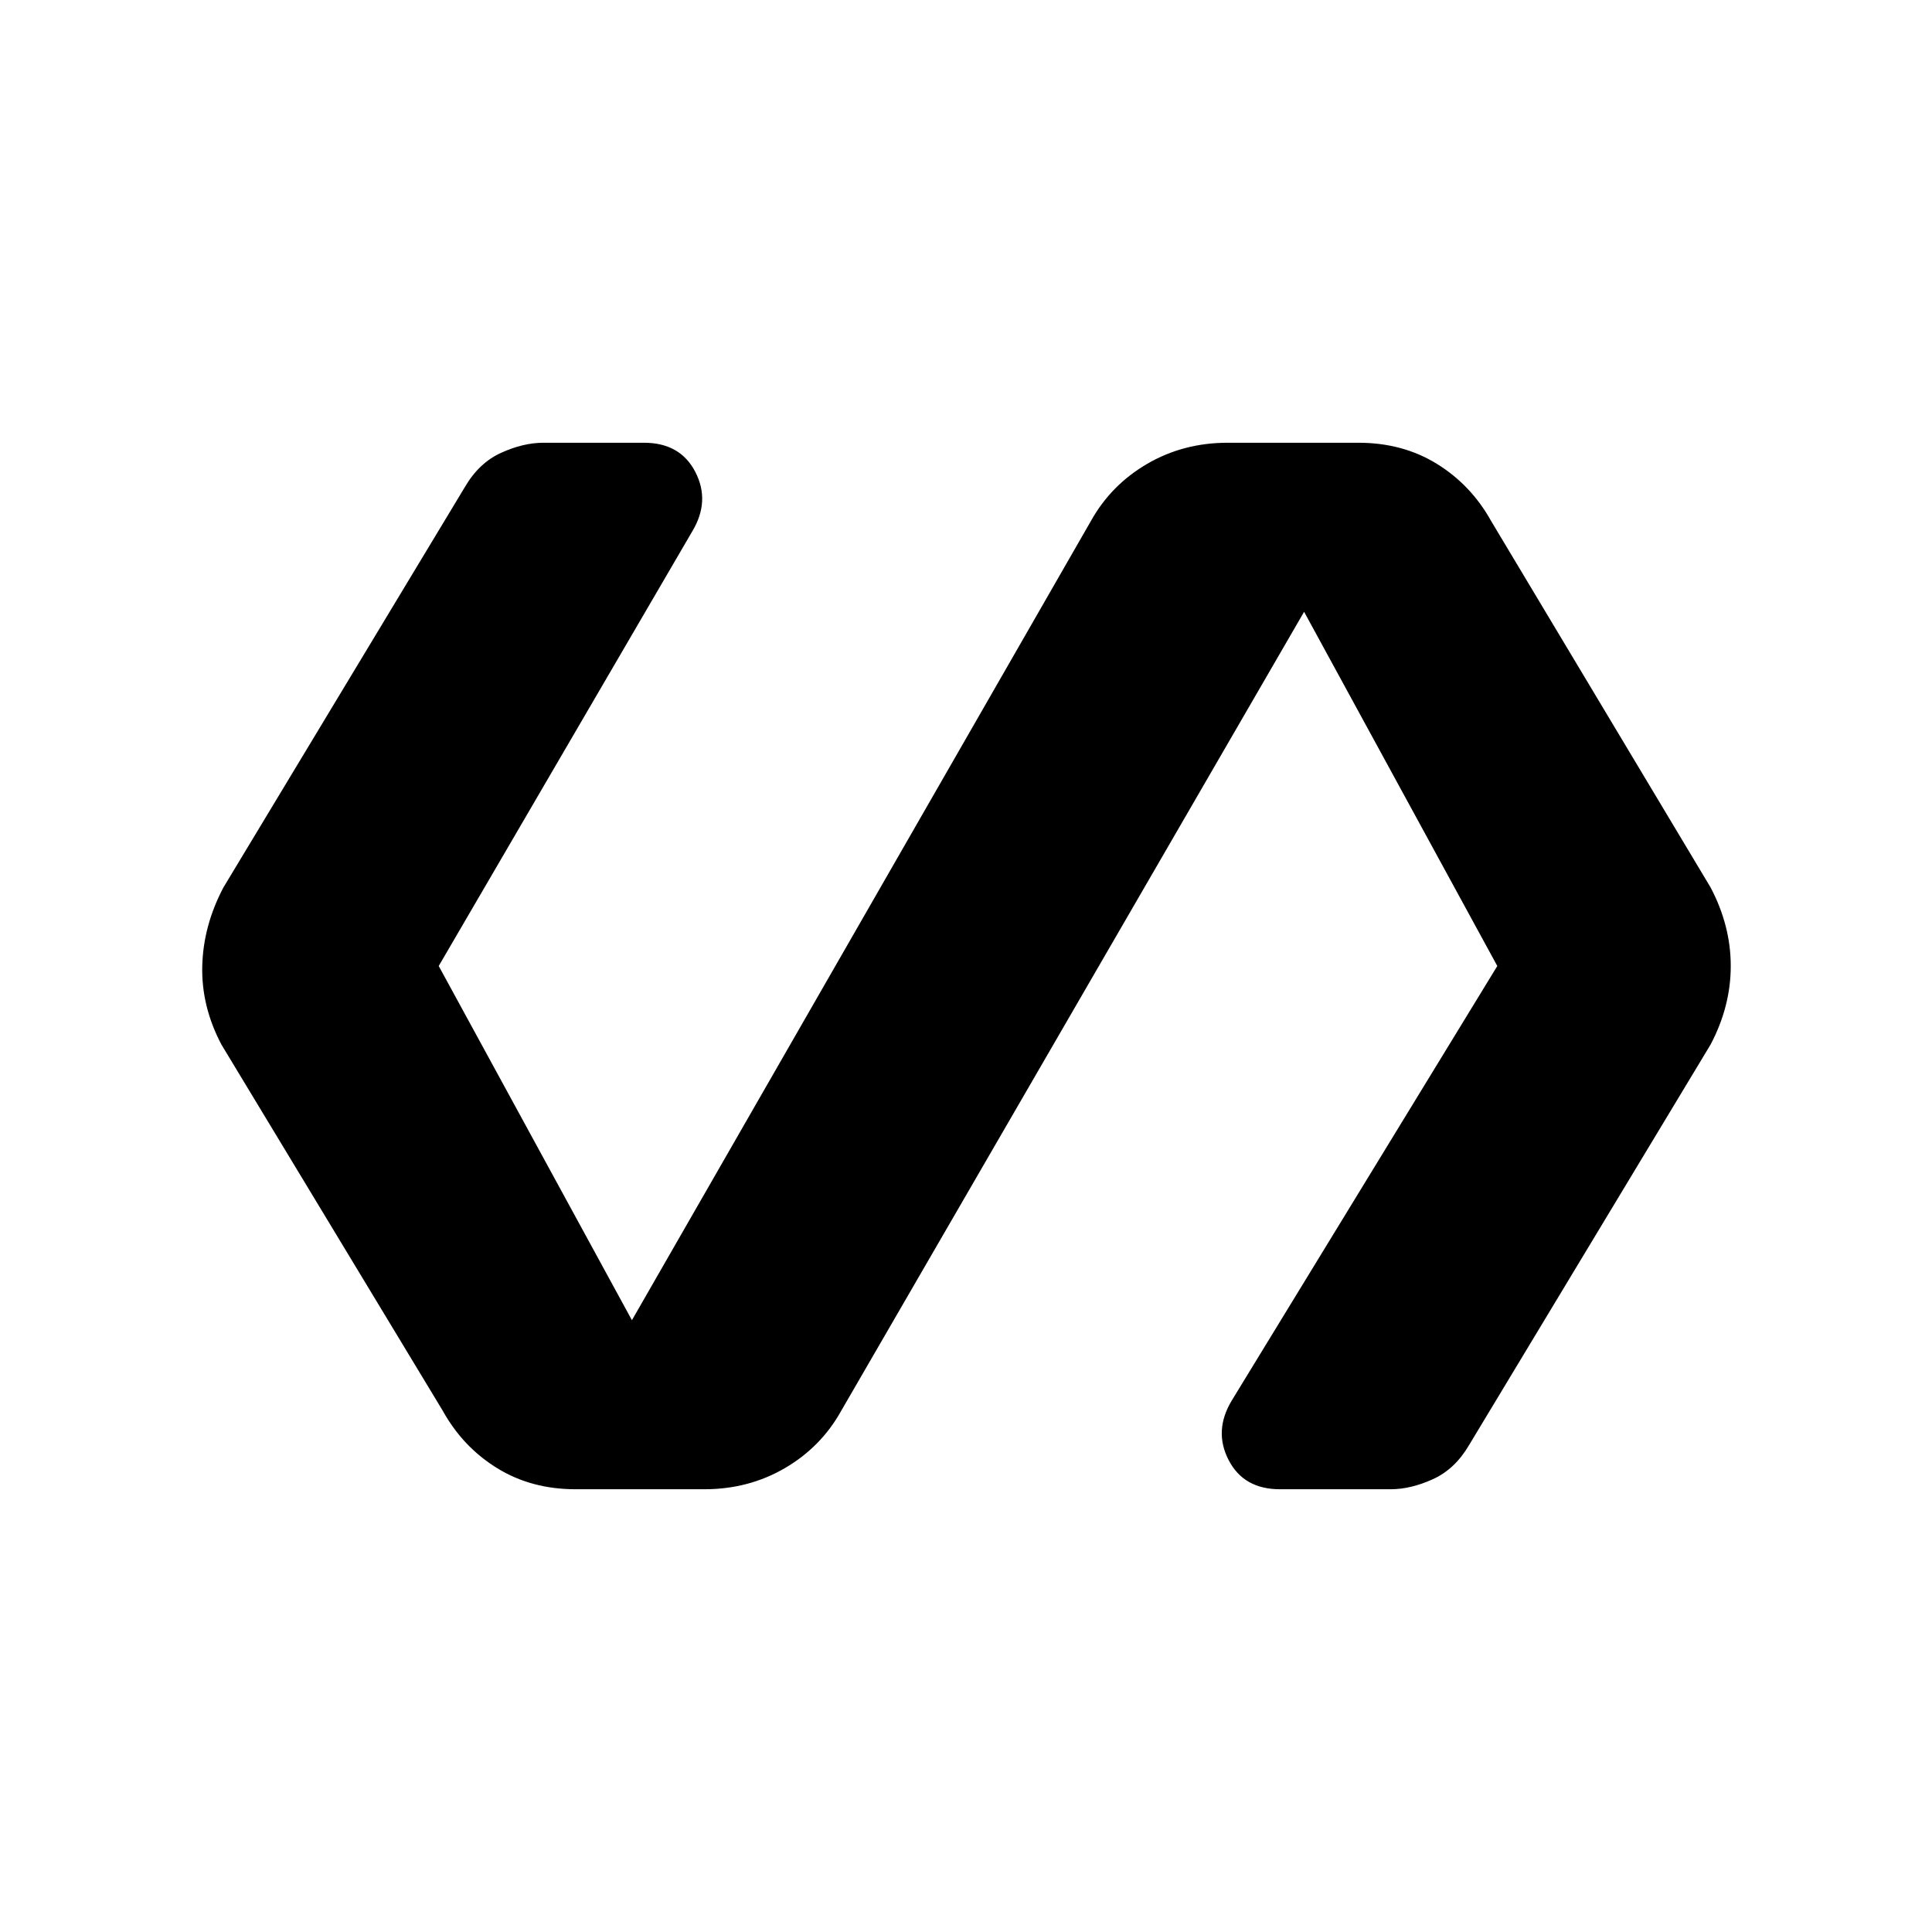 <svg xmlns="http://www.w3.org/2000/svg" height="20" viewBox="0 -960 960 960" width="20"><path d="M350-220h-64q-22 0-39-10.5T220-259L110-441q-10-19-9.5-39t10.5-39l120-199q7-12 18-17t21-5h50q18 0 25.5 14.5T344-696L218-480l96 176 228-397q10-18 28-28.5t40-10.5h65q22 0 39 10.5t27 28.5l109 182q10 19 10 39t-10 39L730-242q-7 12-18 17t-21 5h-55q-18 0-25.5-14.5T612-264l132-216-96-176-230 397q-10 18-28 28.5T350-220Z"/></svg>